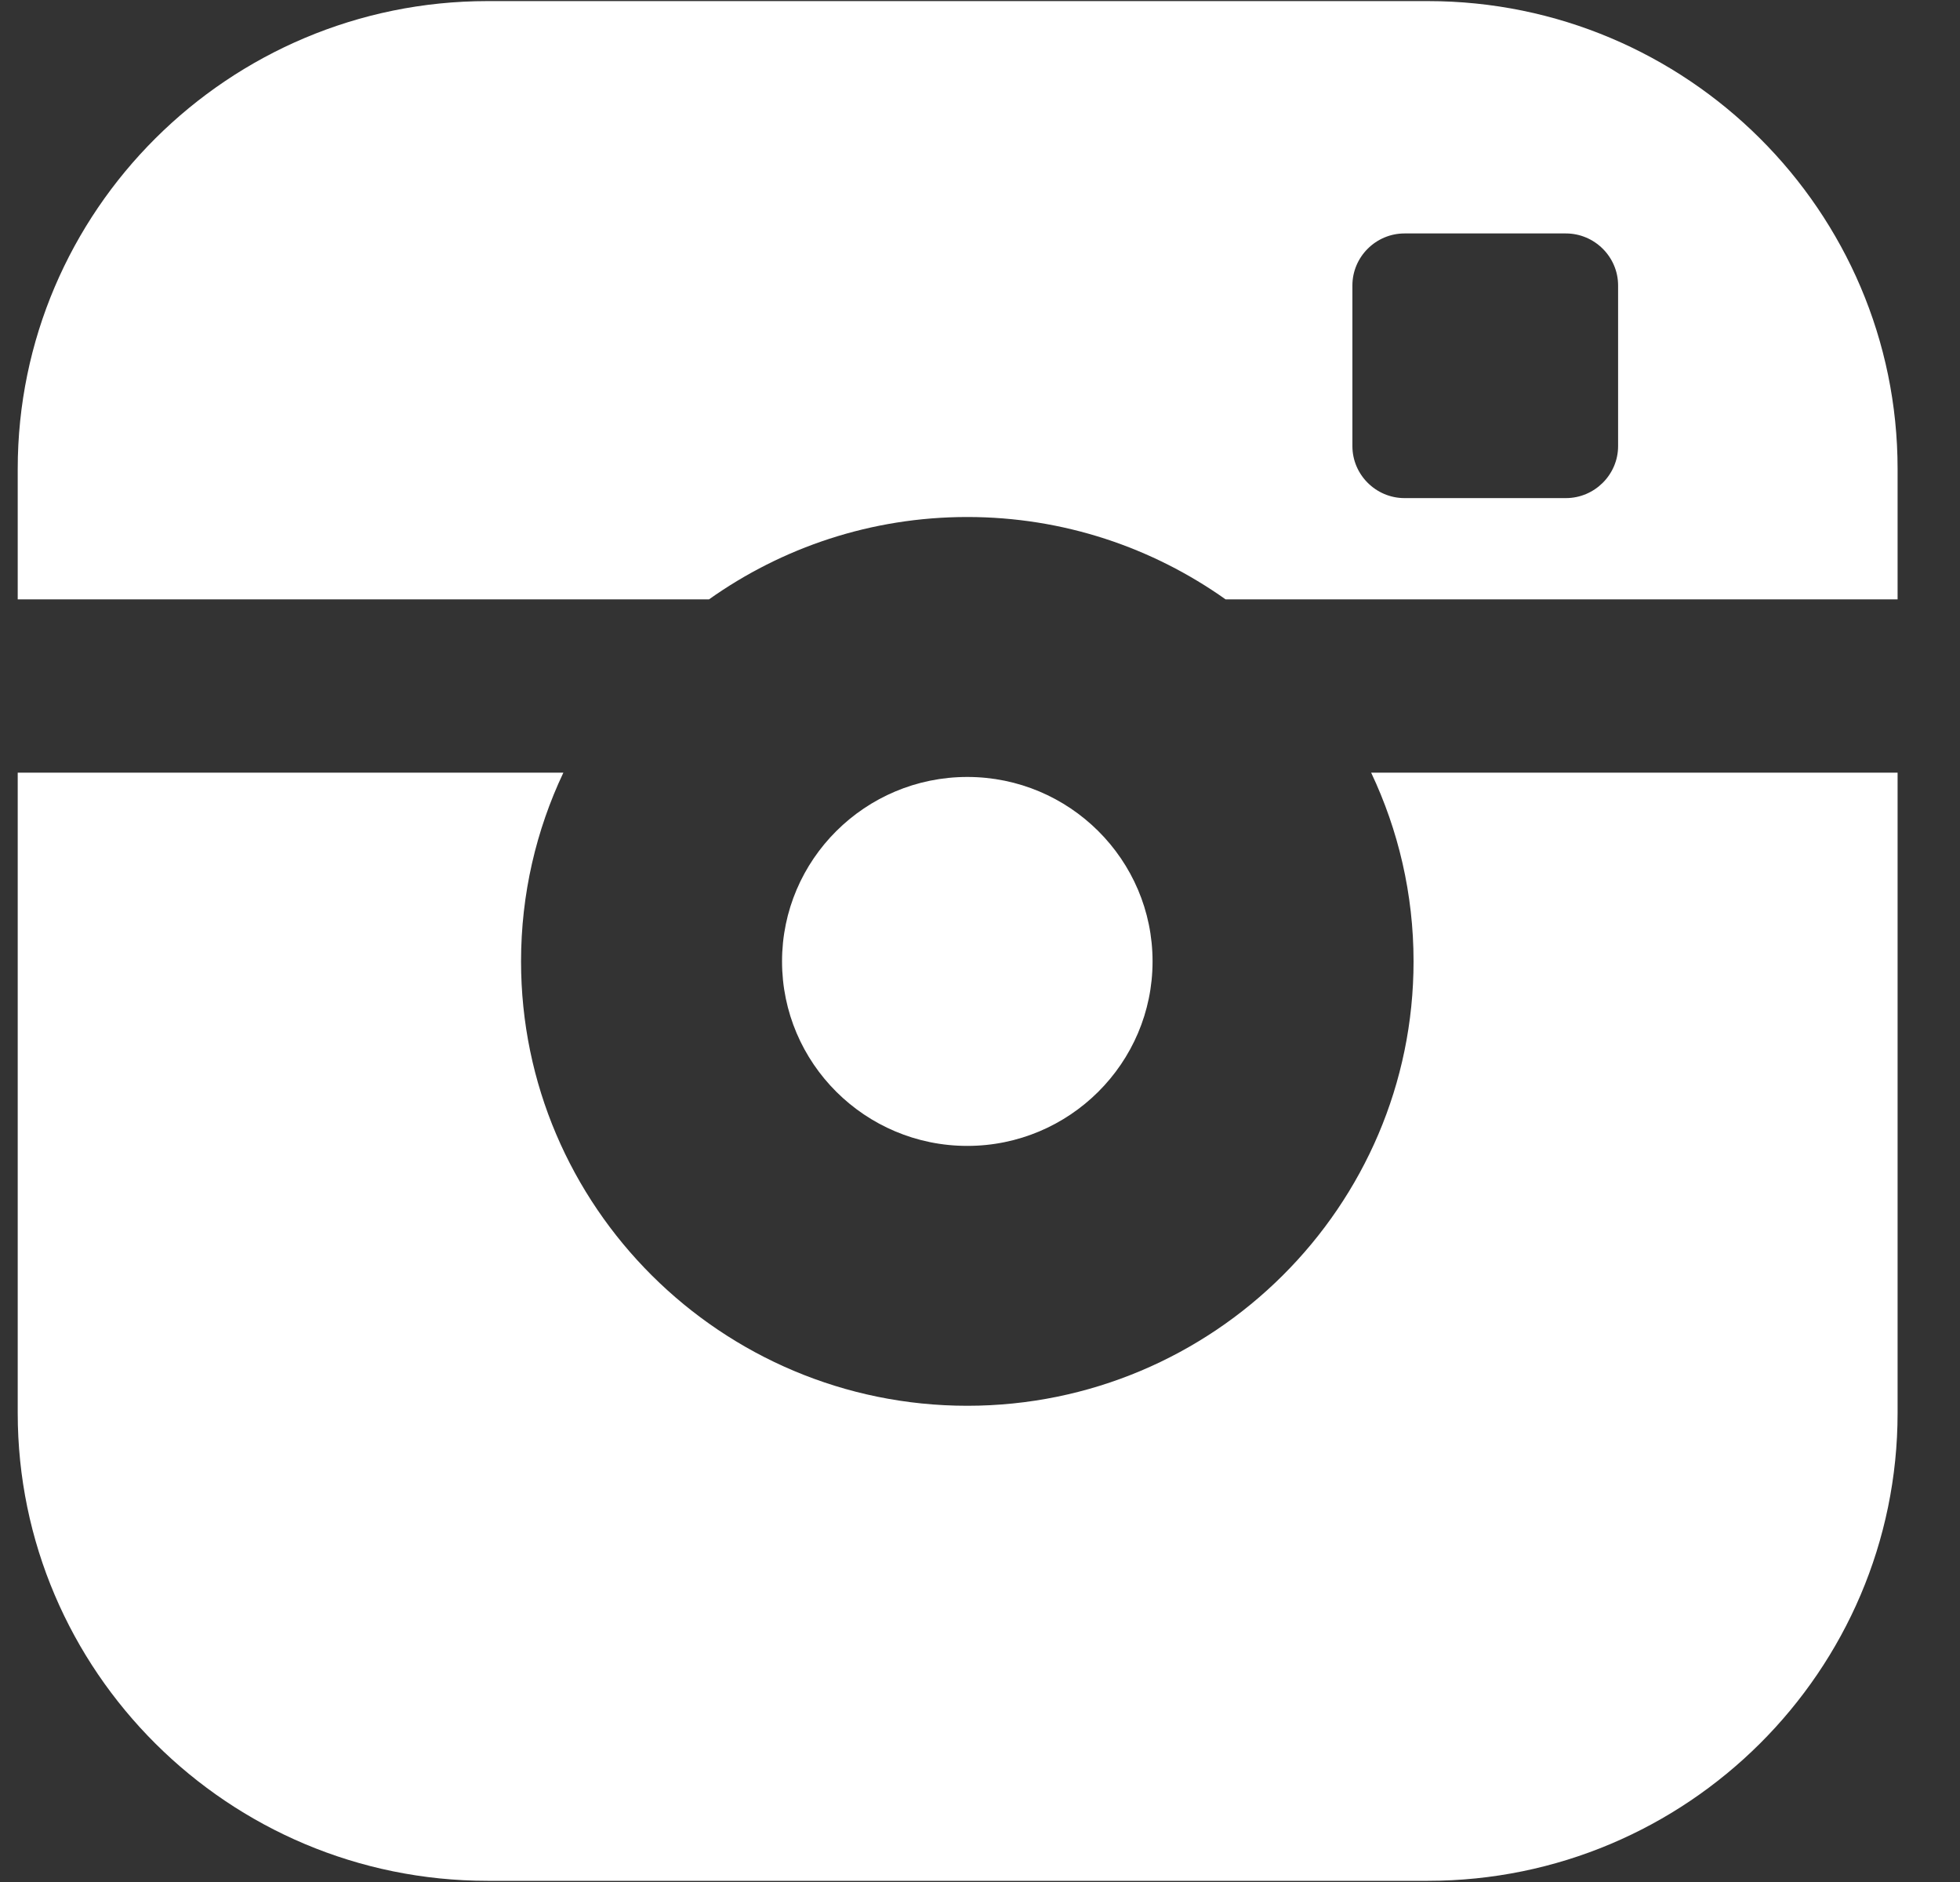 <svg width="25" height="24" viewBox="0 0 25 24" fill="none" xmlns="http://www.w3.org/2000/svg">
<rect x="0" y="0" width="25" height="24" fill="#333333" stroke="none"/>
<g clip-path="url(#clip0_425:17171)">
<path d="M14.701 12.26C14.701 10.963 13.641 9.908 12.338 9.908C11.035 9.908 9.975 10.963 9.975 12.26C9.975 13.558 11.035 14.613 12.338 14.613C13.641 14.613 14.701 13.558 14.701 12.26ZM18.212 0.014H6.219C2.914 0.014 0.226 2.691 0.226 5.98V7.643H9.044C9.974 6.983 11.111 6.593 12.338 6.593C13.565 6.593 14.701 6.983 15.632 7.643H24.204V5.98C24.204 2.691 21.516 0.014 18.212 0.014ZM20.639 5.689C20.639 6.053 20.339 6.352 19.973 6.352H17.915C17.549 6.352 17.25 6.053 17.25 5.689V3.64C17.25 3.276 17.549 2.977 17.915 2.977H19.973C20.339 2.977 20.639 3.276 20.639 3.64V5.689ZM18.03 12.26C18.03 15.385 15.476 17.927 12.338 17.927C9.199 17.927 6.646 15.385 6.646 12.26C6.646 11.4 6.84 10.584 7.186 9.853H0.226V18.019C0.226 21.309 2.914 23.985 6.219 23.985H18.212C21.516 23.985 24.204 21.309 24.204 18.019V9.853H17.489C17.835 10.584 18.03 11.4 18.03 12.26Z" fill="white"/>
</g>
<defs>
<clipPath id="clip0_425:17171">
<rect width="24" height="24" fill="white" transform="translate(0.215)"/>
</clipPath>
</defs>
</svg>
